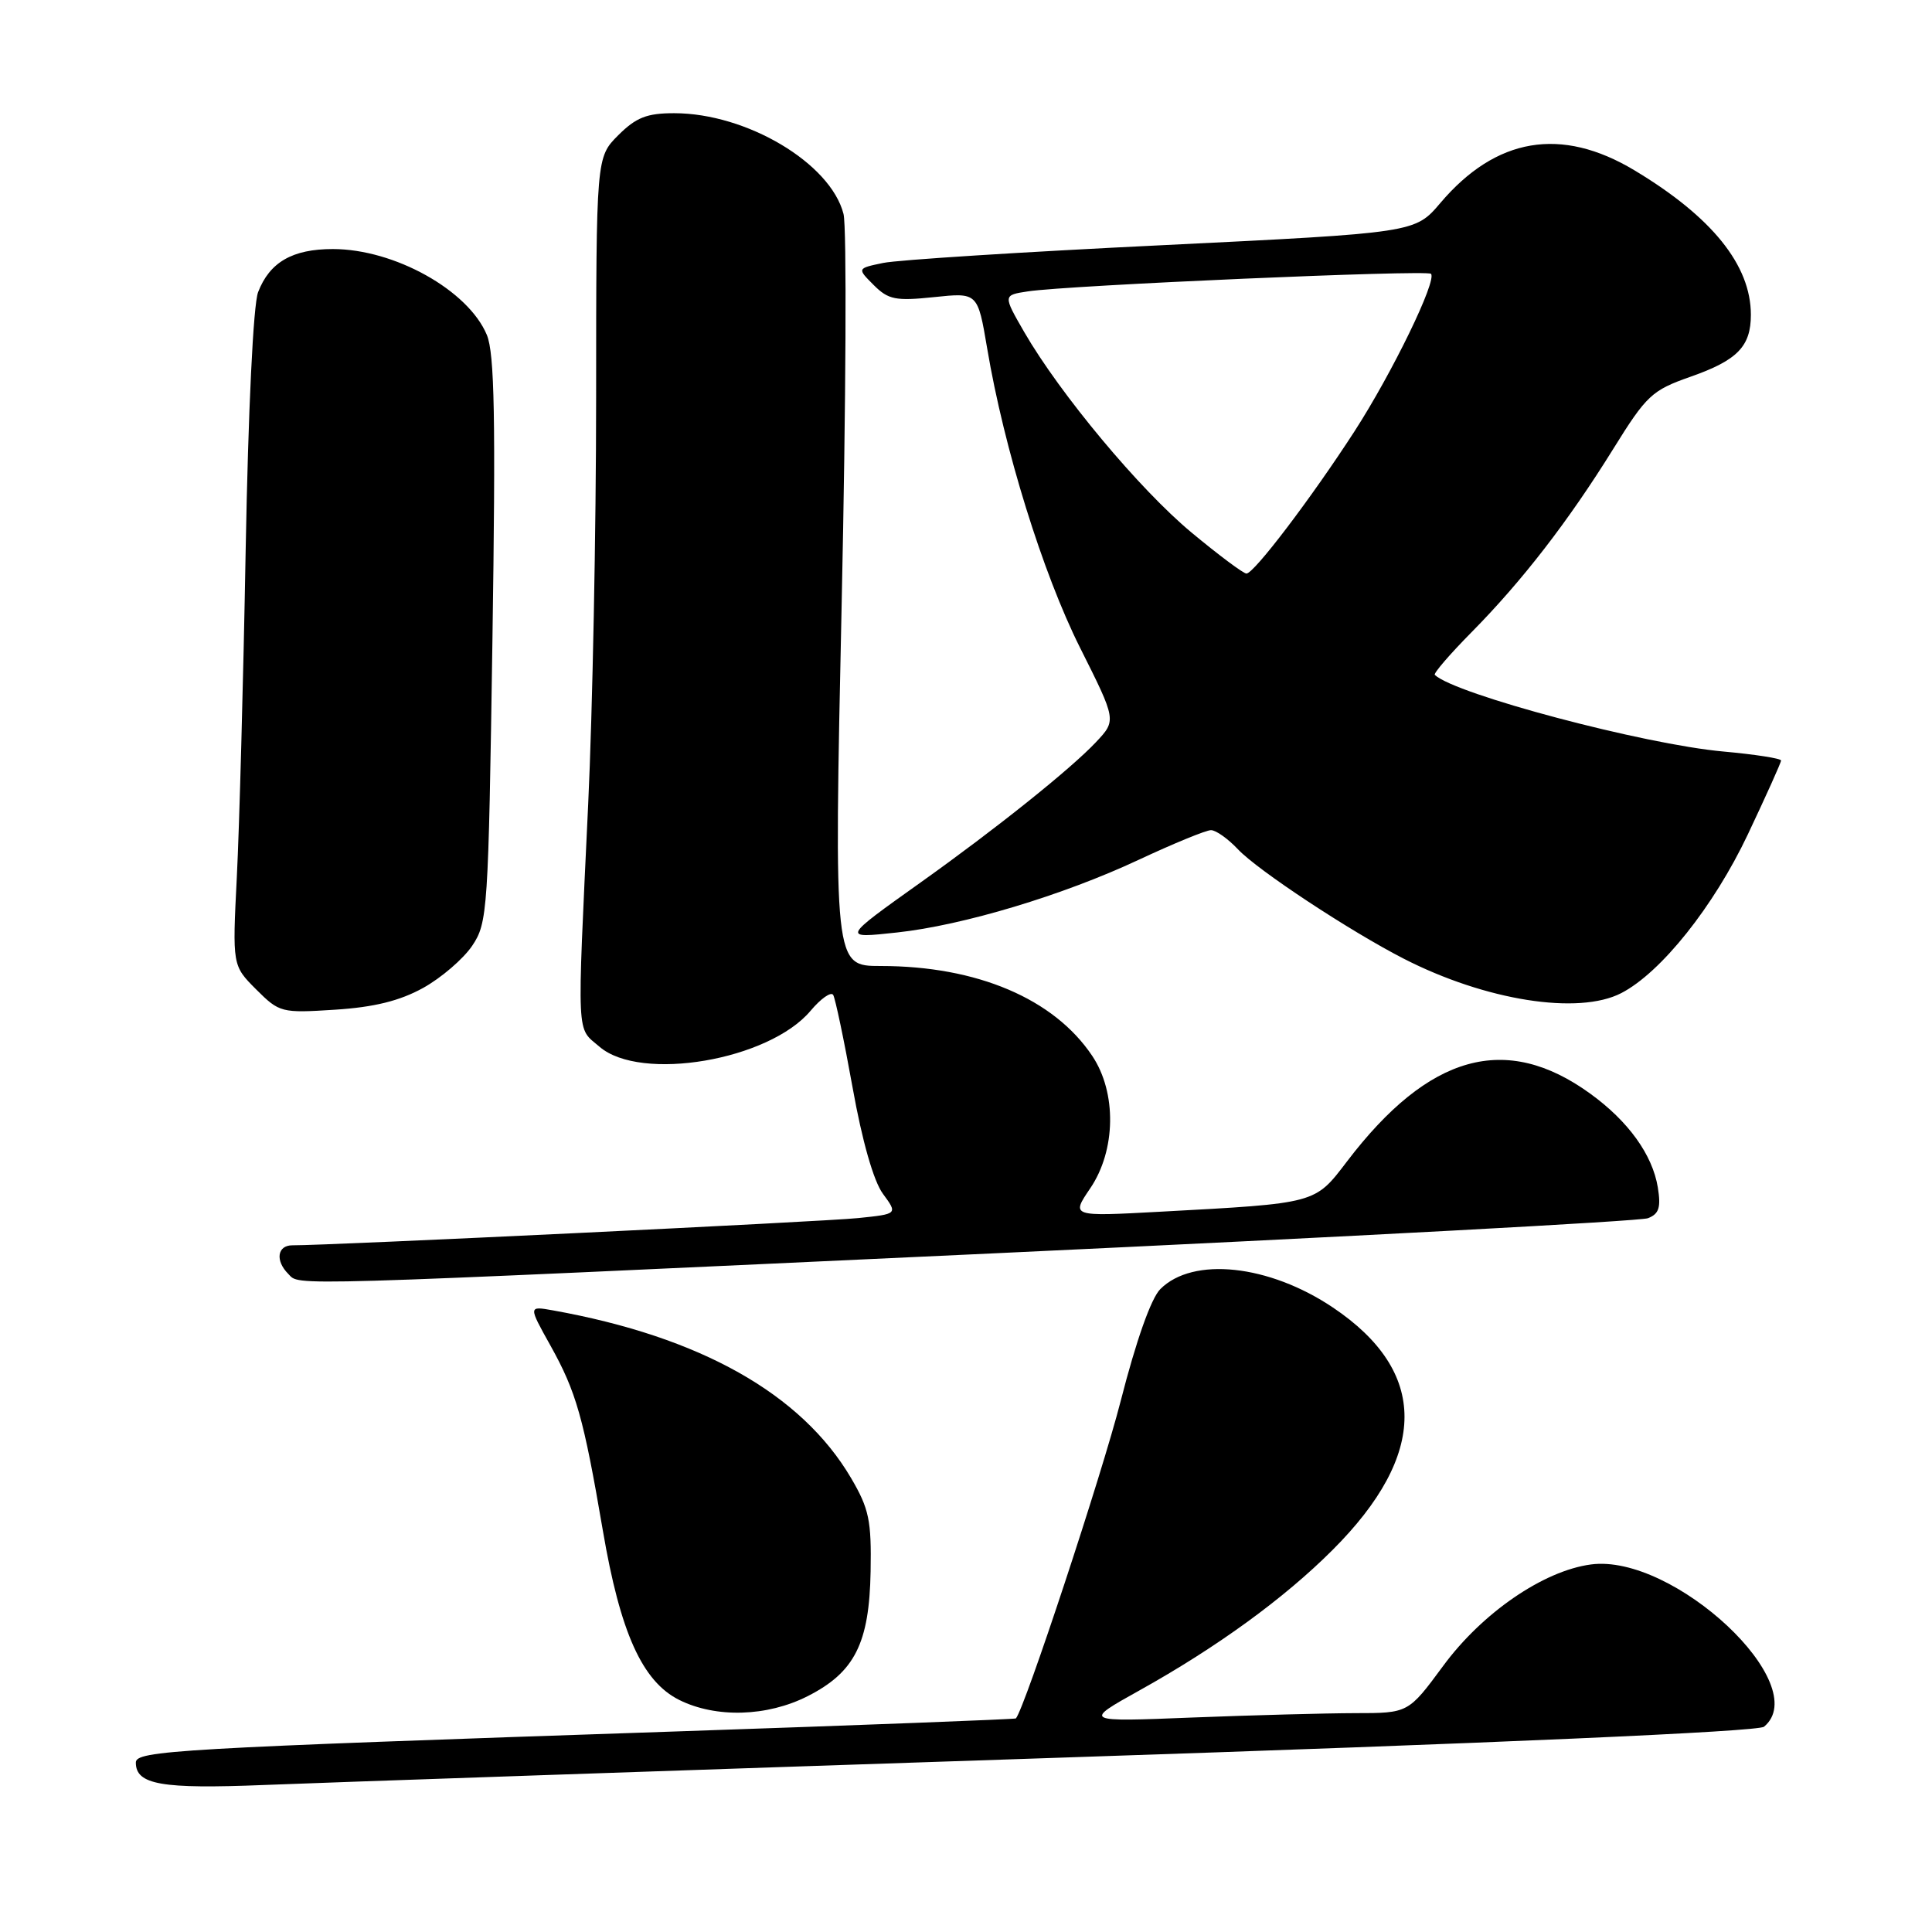 <?xml version="1.0" encoding="UTF-8" standalone="no"?>
<!DOCTYPE svg PUBLIC "-//W3C//DTD SVG 1.1//EN" "http://www.w3.org/Graphics/SVG/1.1/DTD/svg11.dtd" >
<svg xmlns="http://www.w3.org/2000/svg" xmlns:xlink="http://www.w3.org/1999/xlink" version="1.1" viewBox="0 0 256 256">
 <g >
 <path fill="currentColor"
d=" M 140.49 232.90 C 198.32 230.98 232.95 229.45 233.74 228.80 C 240.39 223.28 221.77 205.83 210.80 207.30 C 204.50 208.14 196.39 213.72 191.22 220.75 C 186.61 227.00 186.61 227.00 179.56 227.00 C 175.68 227.01 165.97 227.27 158.00 227.58 C 143.50 228.16 143.50 228.16 151.00 223.98 C 161.25 218.27 170.17 211.79 176.58 205.37 C 189.26 192.70 189.28 181.76 176.63 173.26 C 168.15 167.56 158.07 166.48 153.75 170.81 C 152.53 172.02 150.54 177.65 148.50 185.63 C 145.99 195.43 135.77 226.39 134.61 227.70 C 134.51 227.81 114.19 228.59 89.46 229.43 C 23.13 231.67 18.00 231.97 18.00 233.55 C 18.00 236.48 21.39 237.07 35.00 236.52 C 42.42 236.22 89.90 234.59 140.49 232.90 Z  M 107.02 224.75 C 113.25 221.59 115.19 217.75 115.36 208.22 C 115.48 201.47 115.16 199.92 112.77 195.85 C 106.20 184.68 92.78 177.13 73.26 173.63 C 70.01 173.05 70.01 173.05 72.93 178.28 C 76.36 184.43 77.32 187.82 79.88 202.80 C 82.19 216.34 85.10 222.80 90.00 225.25 C 94.86 227.67 101.64 227.48 107.02 224.75 Z  M 132.00 166.06 C 178.48 163.89 217.34 161.81 218.36 161.42 C 219.83 160.85 220.10 160.00 219.67 157.34 C 218.96 153.01 215.77 148.57 210.71 144.91 C 199.55 136.82 189.33 139.66 178.49 153.89 C 174.18 159.53 174.55 159.43 153.71 160.56 C 141.92 161.20 141.92 161.20 144.46 157.46 C 147.87 152.44 147.99 144.77 144.72 139.90 C 139.65 132.33 129.45 128.00 116.70 128.00 C 110.50 128.00 110.50 128.00 111.53 79.75 C 112.10 53.21 112.21 30.08 111.77 28.35 C 110.05 21.62 98.93 15.00 89.33 15.00 C 85.71 15.00 84.29 15.56 81.92 17.92 C 79.00 20.85 79.00 20.85 78.99 52.67 C 78.99 70.18 78.51 94.40 77.94 106.50 C 76.45 138.24 76.35 136.04 79.44 138.70 C 84.89 143.39 101.88 140.50 107.40 133.94 C 108.76 132.32 110.11 131.37 110.40 131.83 C 110.68 132.30 111.84 137.81 112.97 144.09 C 114.24 151.20 115.76 156.51 116.99 158.18 C 118.96 160.86 118.96 160.86 113.73 161.40 C 109.15 161.88 43.37 165.04 38.75 165.01 C 36.74 165.00 36.44 167.04 38.20 168.80 C 39.80 170.40 36.09 170.51 132.00 166.06 Z  M 56.06 130.91 C 58.46 129.58 61.38 127.07 62.56 125.33 C 64.62 122.27 64.71 120.81 65.25 84.83 C 65.69 55.47 65.53 46.83 64.51 44.38 C 62.04 38.46 52.26 33.00 44.10 33.00 C 38.75 33.00 35.73 34.74 34.20 38.71 C 33.56 40.37 32.89 54.29 32.55 73.00 C 32.24 90.33 31.71 109.77 31.38 116.22 C 30.79 127.94 30.79 127.94 33.94 131.10 C 37.03 134.18 37.28 134.25 44.40 133.79 C 49.57 133.46 52.96 132.62 56.06 130.91 Z  M 214.83 131.59 C 220.09 128.87 227.07 120.12 231.59 110.58 C 234.01 105.46 236.00 101.05 236.00 100.77 C 236.00 100.50 232.56 99.96 228.35 99.58 C 217.82 98.63 192.84 92.00 190.12 89.43 C 189.91 89.24 192.10 86.70 194.97 83.79 C 201.70 76.98 207.81 69.07 213.76 59.49 C 218.18 52.37 218.88 51.72 224.00 49.92 C 230.21 47.74 232.00 45.91 232.00 41.71 C 232.00 35.13 226.84 28.73 216.56 22.56 C 206.87 16.75 198.24 18.20 190.86 26.89 C 187.50 30.85 187.50 30.85 154.00 32.49 C 135.57 33.38 118.94 34.44 117.03 34.84 C 113.56 35.56 113.56 35.56 115.77 37.77 C 117.71 39.71 118.67 39.90 123.76 39.37 C 129.55 38.76 129.55 38.76 130.80 46.13 C 133.03 59.41 138.18 75.99 143.11 85.82 C 147.94 95.45 147.94 95.45 145.22 98.34 C 141.88 101.89 132.00 109.80 122.00 116.92 C 111.52 124.39 111.54 124.35 118.85 123.56 C 127.58 122.62 140.85 118.63 150.88 113.93 C 155.50 111.77 159.81 110.00 160.46 110.00 C 161.12 110.00 162.72 111.14 164.04 112.54 C 166.64 115.31 178.86 123.37 186.00 127.03 C 196.83 132.58 209.15 134.53 214.83 131.59 Z  M 157.89 70.57 C 151.01 64.86 140.47 52.22 135.71 43.99 C 132.90 39.11 132.90 39.11 136.20 38.61 C 141.48 37.80 189.06 35.73 189.61 36.28 C 190.45 37.12 184.49 49.40 179.46 57.18 C 173.75 66.00 166.16 76.00 165.16 76.00 C 164.76 76.00 161.49 73.56 157.89 70.57 Z "/>
</g>
</svg>